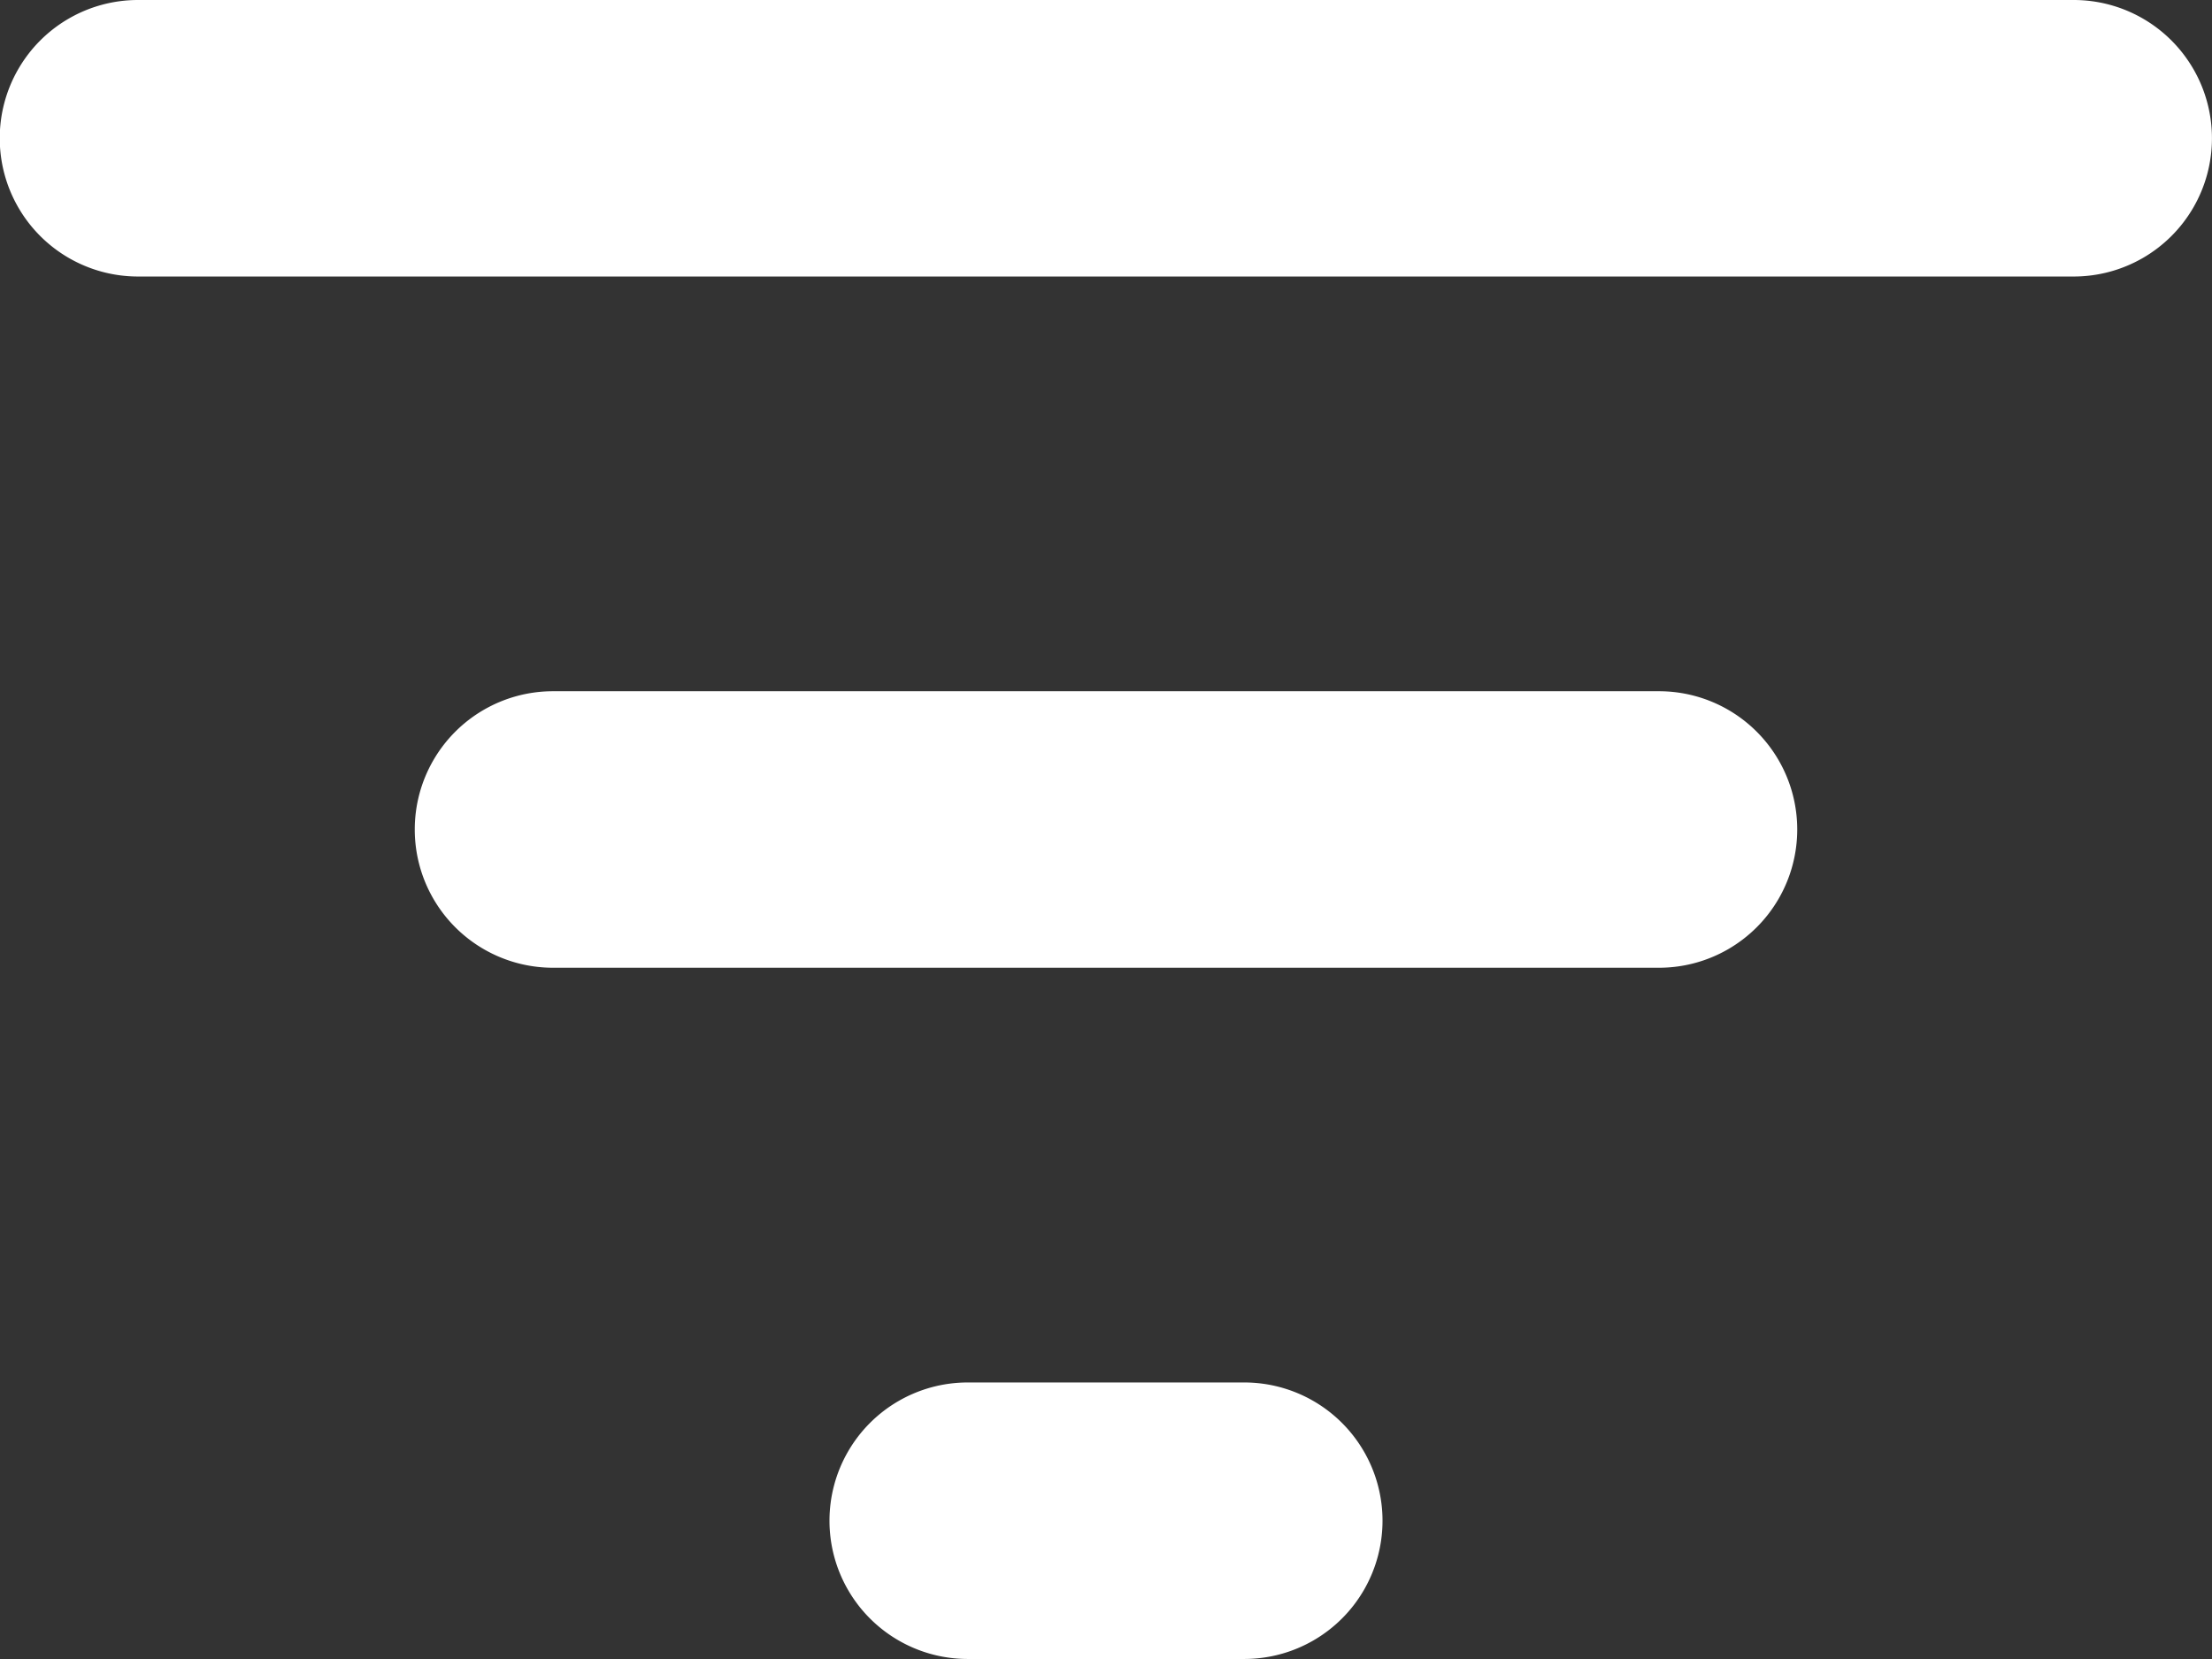 <svg id="noun-filter-3629722" xmlns="http://www.w3.org/2000/svg" width="22.055" height="16.541" viewBox="0 0 22.055 16.541">
  <rect x="0" y="0" width="22.055" height="16.541" fill="#333333" stroke="none"/>
  <g id="Group_375" data-name="Group 375">
    <g id="Group_374" data-name="Group 374">
      <path id="Path_3012" data-name="Path 3012" d="M644.406,138.784a1.378,1.378,0,0,1,0,2.757h-2.757a1.378,1.378,0,0,1,0-2.757h2.757Zm4.135-6.892a1.378,1.378,0,0,1,0,2.757H637.514a1.378,1.378,0,0,1,0-2.757h11.027ZM652.676,125a1.378,1.378,0,0,1,0,2.757h-19.3a1.378,1.378,0,0,1,0-2.757h19.3Z" transform="translate(-632 -125)" fill="#fff"/>
    </g>
  </g>
</svg>
